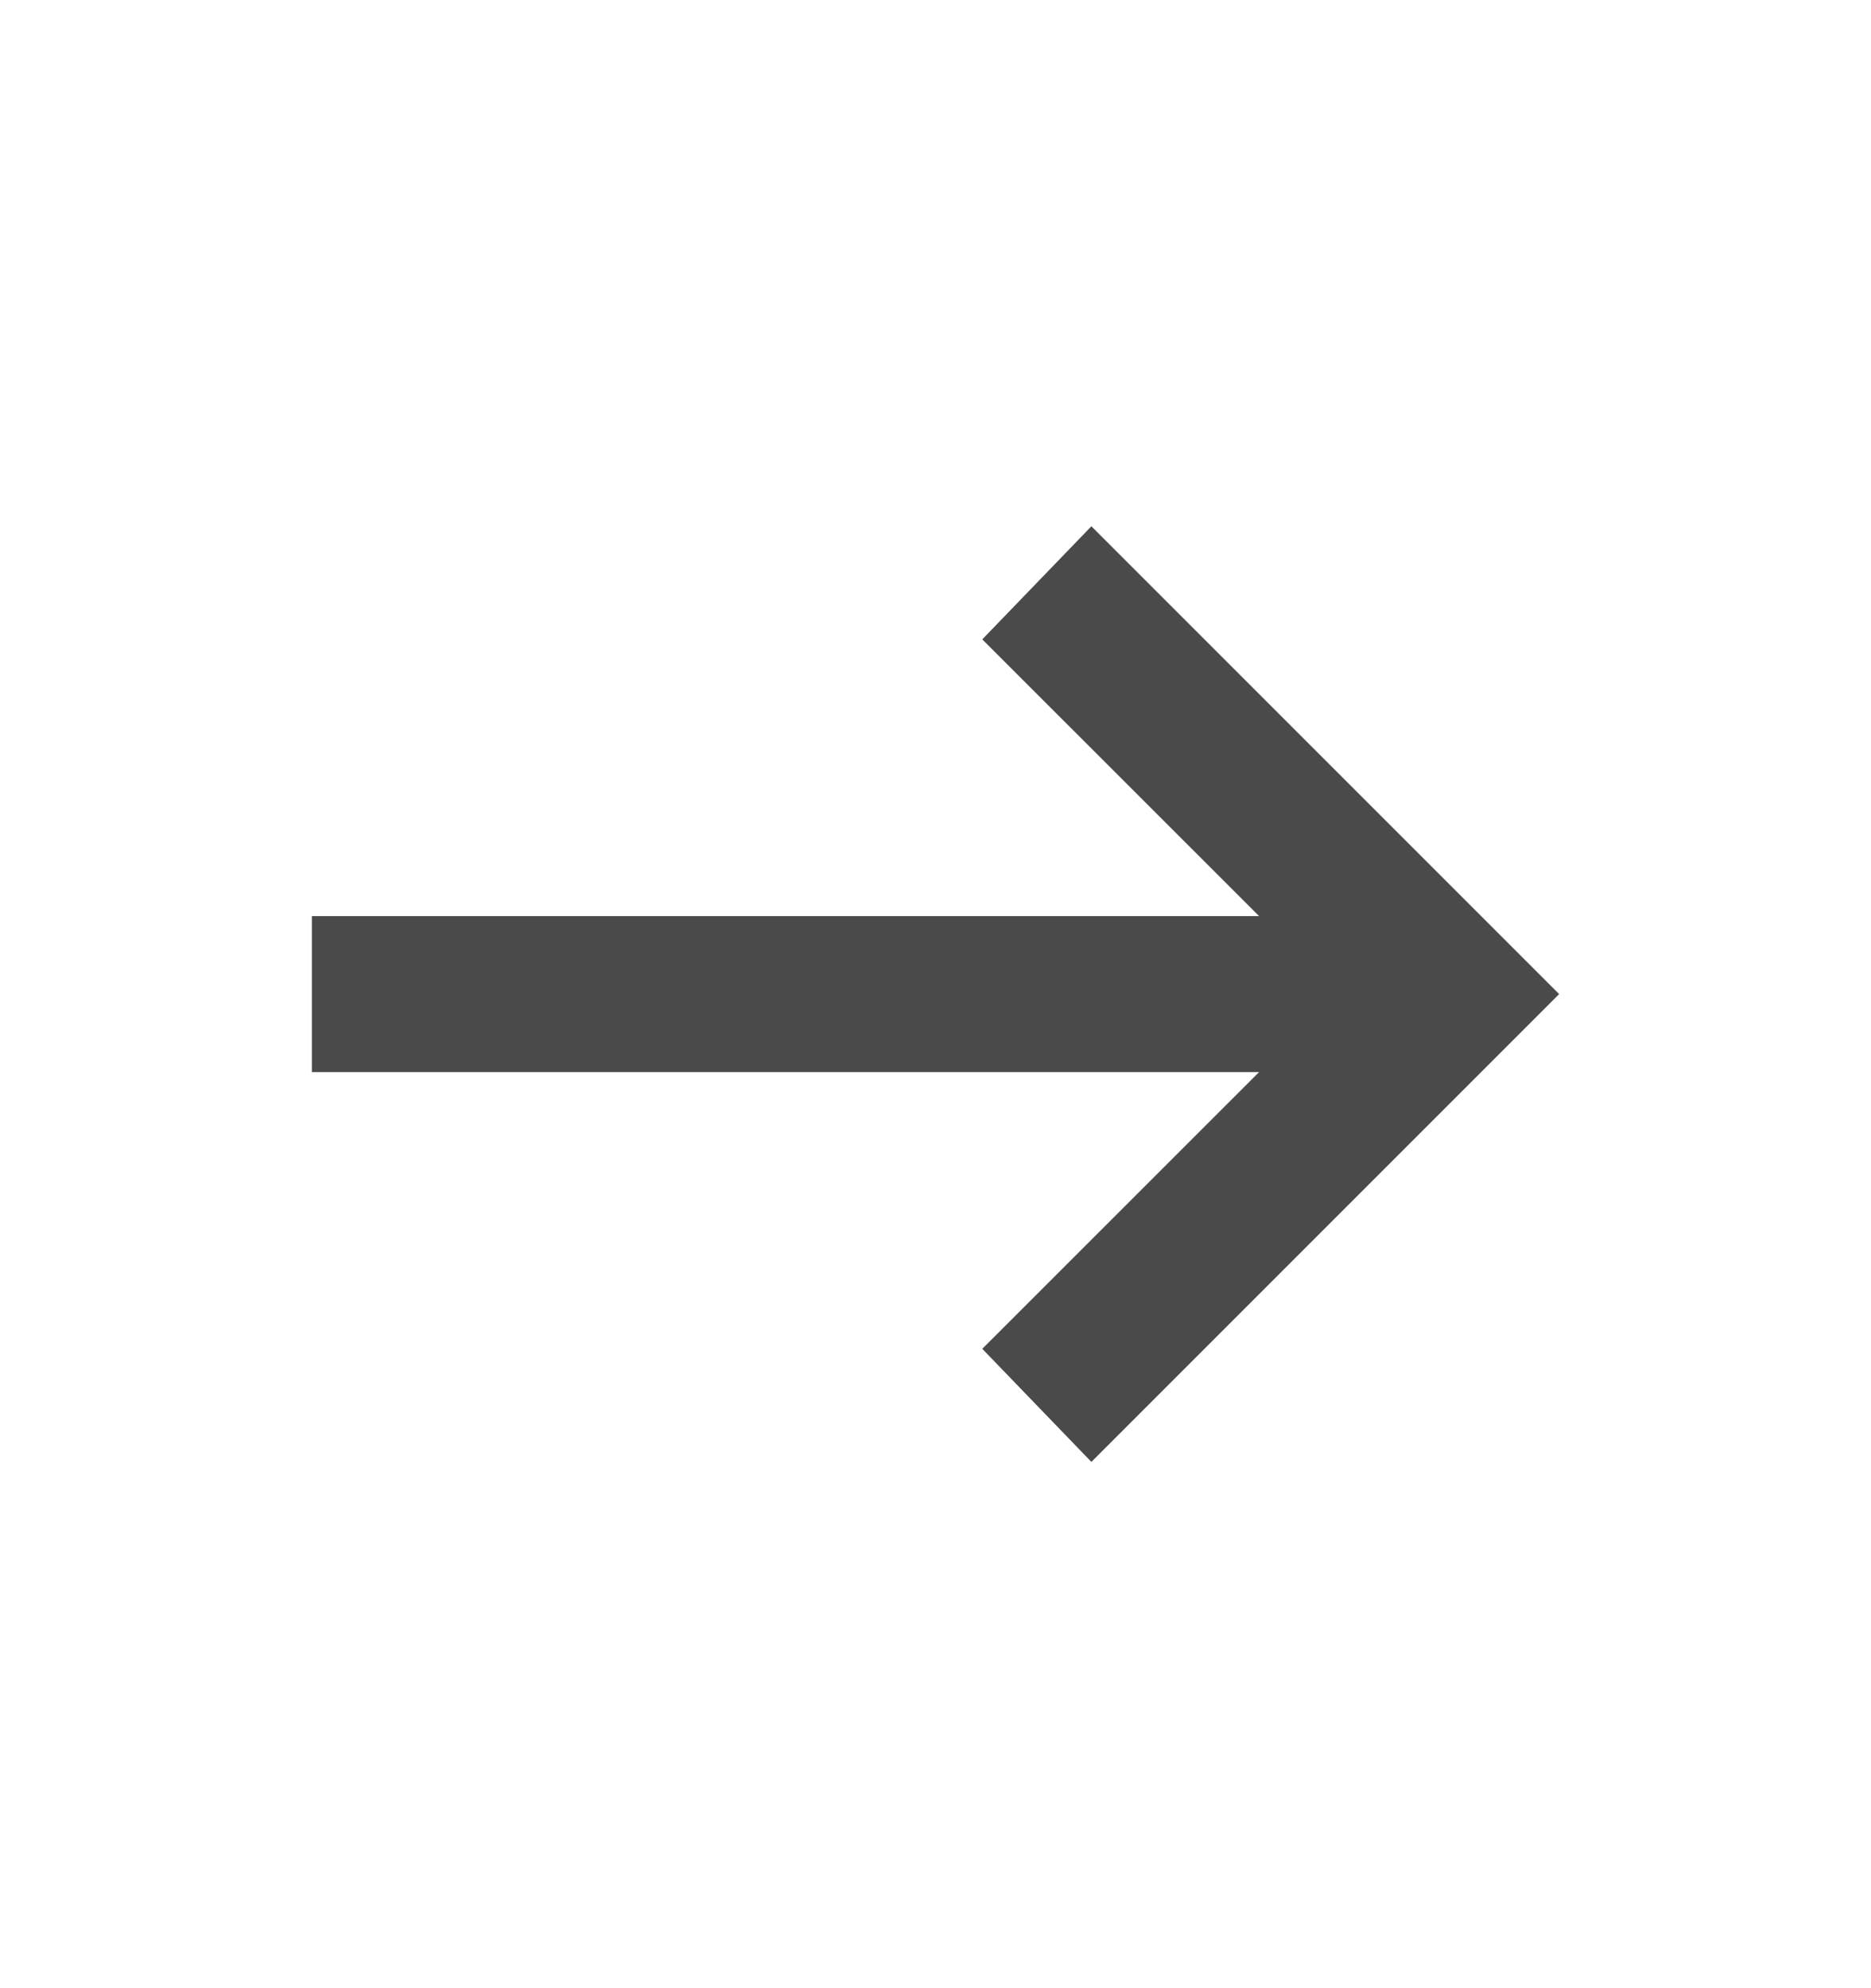 <svg width="16" height="17" viewBox="0 0 16 17" fill="none" xmlns="http://www.w3.org/2000/svg">
<path d="M9.333 12.5L8.4 11.533L10.767 9.167H2.667V7.833H10.767L8.4 5.467L9.333 4.5L13.333 8.5L9.333 12.5Z" fill="#4A4A4A"/>
</svg>
